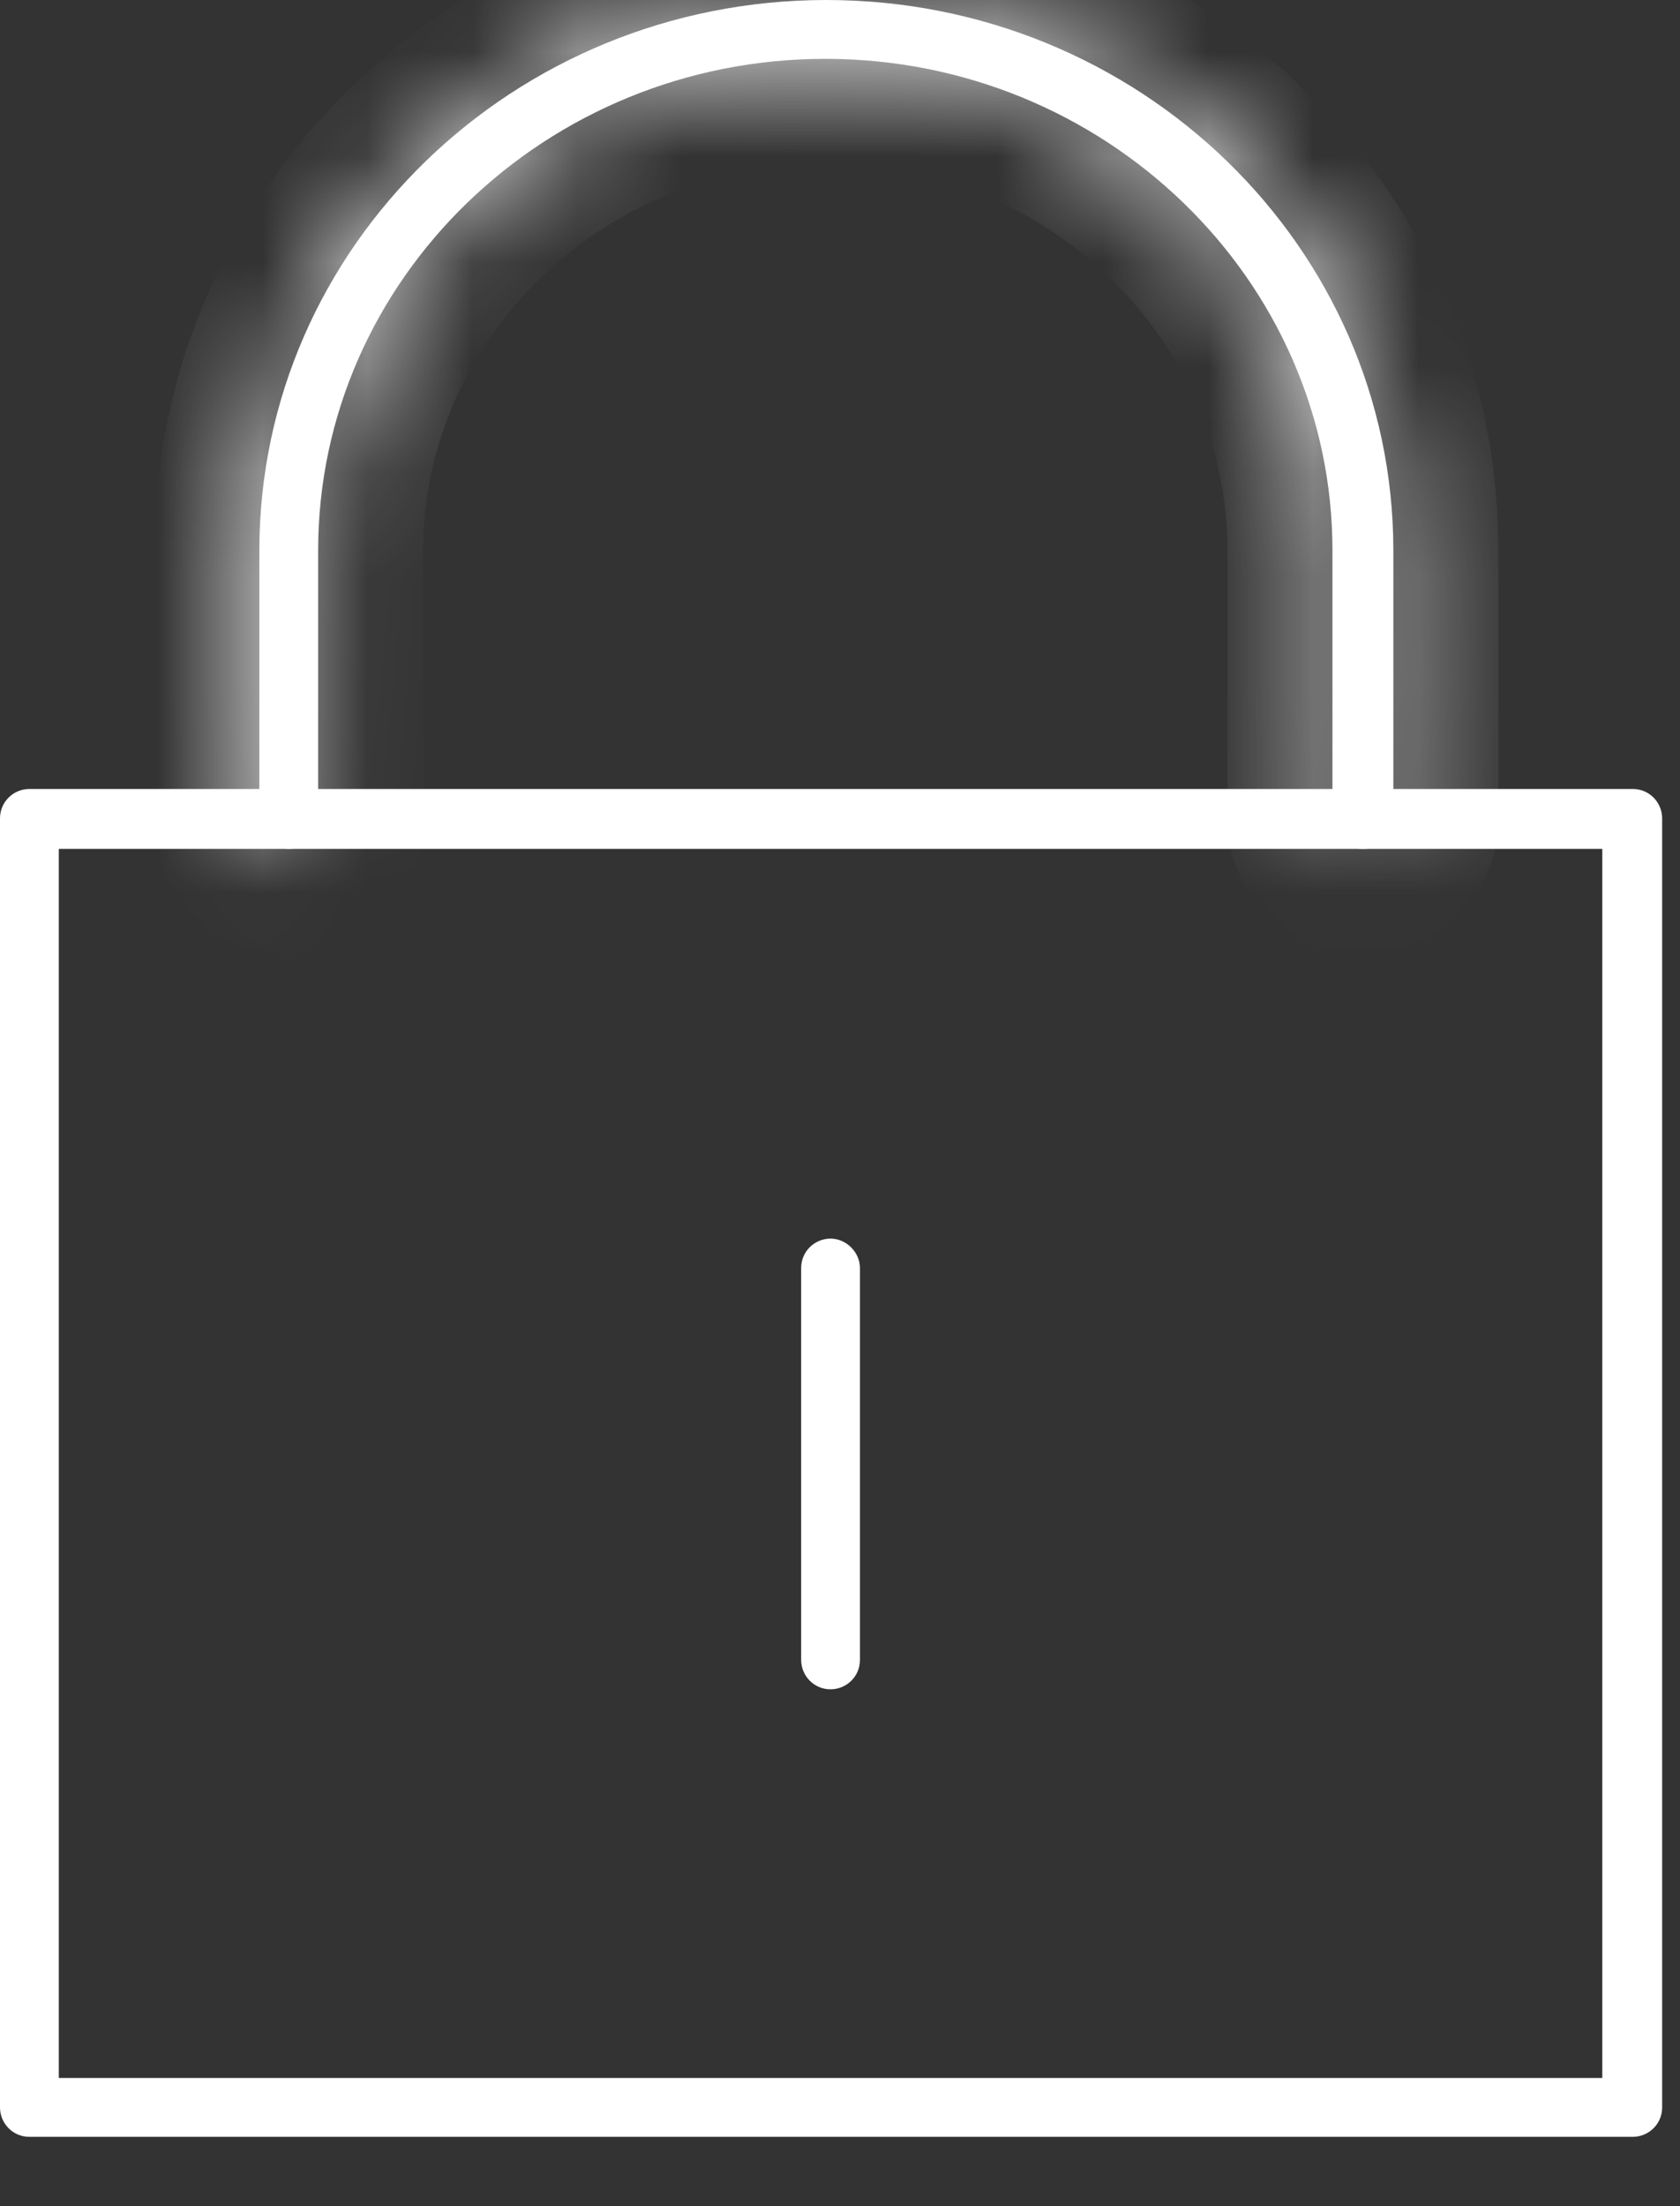 <svg width="16" height="21" viewBox="0 0 16 21" fill="none" xmlns="http://www.w3.org/2000/svg">
<rect x="0" y="0" width="16" height="21" fill="#333333" stroke="none"/>
<path d="M15.55 20.34H0.28C0.12 20.34 0 20.21 0 20.06V7.79C0 7.63 0.13 7.51 0.28 7.51H15.55C15.71 7.51 15.83 7.64 15.83 7.79V20.06C15.83 20.22 15.7 20.34 15.55 20.34ZM0.56 19.78H15.26V8.08H0.56V19.78Z" fill="white"/>
<mask id="path-2-inside-1_1816_7899" fill="white">
<path d="M12.97 8.08C12.81 8.08 12.69 7.95 12.69 7.8V5.24C12.69 2.66 10.52 0.56 7.86 0.56C5.2 0.56 3.03 2.66 3.03 5.24V7.8C3.03 7.96 2.9 8.08 2.75 8.08C2.6 8.08 2.47 7.95 2.47 7.8V5.24C2.47 2.35 4.89 0 7.87 0C10.85 0 13.27 2.35 13.27 5.24V7.8C13.27 7.96 13.14 8.08 12.99 8.08H12.97Z"/>
</mask>
<path d="M12.97 8.08C12.81 8.08 12.69 7.95 12.69 7.8V5.24C12.69 2.66 10.52 0.56 7.86 0.56C5.2 0.56 3.03 2.66 3.03 5.24V7.8C3.03 7.96 2.9 8.08 2.75 8.08C2.6 8.08 2.47 7.95 2.47 7.8V5.24C2.47 2.35 4.89 0 7.87 0C10.85 0 13.27 2.35 13.27 5.24V7.8C13.27 7.96 13.14 8.08 12.99 8.08H12.97Z" fill="white"/>
<path d="M12.97 7.08C13.386 7.08 13.69 7.421 13.69 7.8H11.69C11.69 8.479 12.235 9.08 12.97 9.08V7.08ZM13.69 7.8V5.24H11.69V7.8H13.69ZM13.69 5.24C13.69 2.078 11.042 -0.44 7.86 -0.44V1.56C9.998 1.56 11.69 3.242 11.69 5.24H13.69ZM7.86 -0.44C4.678 -0.44 2.03 2.078 2.03 5.24H4.03C4.03 3.242 5.722 1.56 7.86 1.56V-0.44ZM2.03 5.24V7.8H4.03V5.24H2.03ZM2.03 7.8C2.03 7.385 2.371 7.08 2.75 7.08V9.08C3.429 9.08 4.03 8.535 4.03 7.8H2.03ZM2.75 7.08C2.967 7.08 3.145 7.173 3.261 7.289C3.378 7.406 3.47 7.583 3.47 7.8H1.47C1.47 8.502 2.048 9.08 2.75 9.08V7.08ZM3.47 7.8V5.24H1.47V7.8H3.47ZM3.47 5.24C3.47 2.93 5.414 1 7.87 1V-1C4.366 -1 1.47 1.77 1.47 5.24H3.47ZM7.87 1C10.326 1 12.27 2.93 12.27 5.24H14.27C14.27 1.77 11.374 -1 7.87 -1V1ZM12.27 5.24V7.8H14.27V5.24H12.27ZM12.27 7.8C12.27 7.385 12.611 7.08 12.99 7.08V9.08C13.669 9.08 14.27 8.535 14.27 7.8H12.27ZM12.99 7.08H12.97V9.08H12.99V7.08Z" fill="white" mask="url(#path-2-inside-1_1816_7899)"/>
<path d="M7.91 16.08C7.75 16.08 7.63 15.95 7.63 15.8V12.07C7.63 11.91 7.76 11.79 7.91 11.79C8.06 11.79 8.19 11.92 8.19 12.07V15.8C8.19 15.96 8.06 16.08 7.91 16.08Z" fill="white"/>
</svg>
